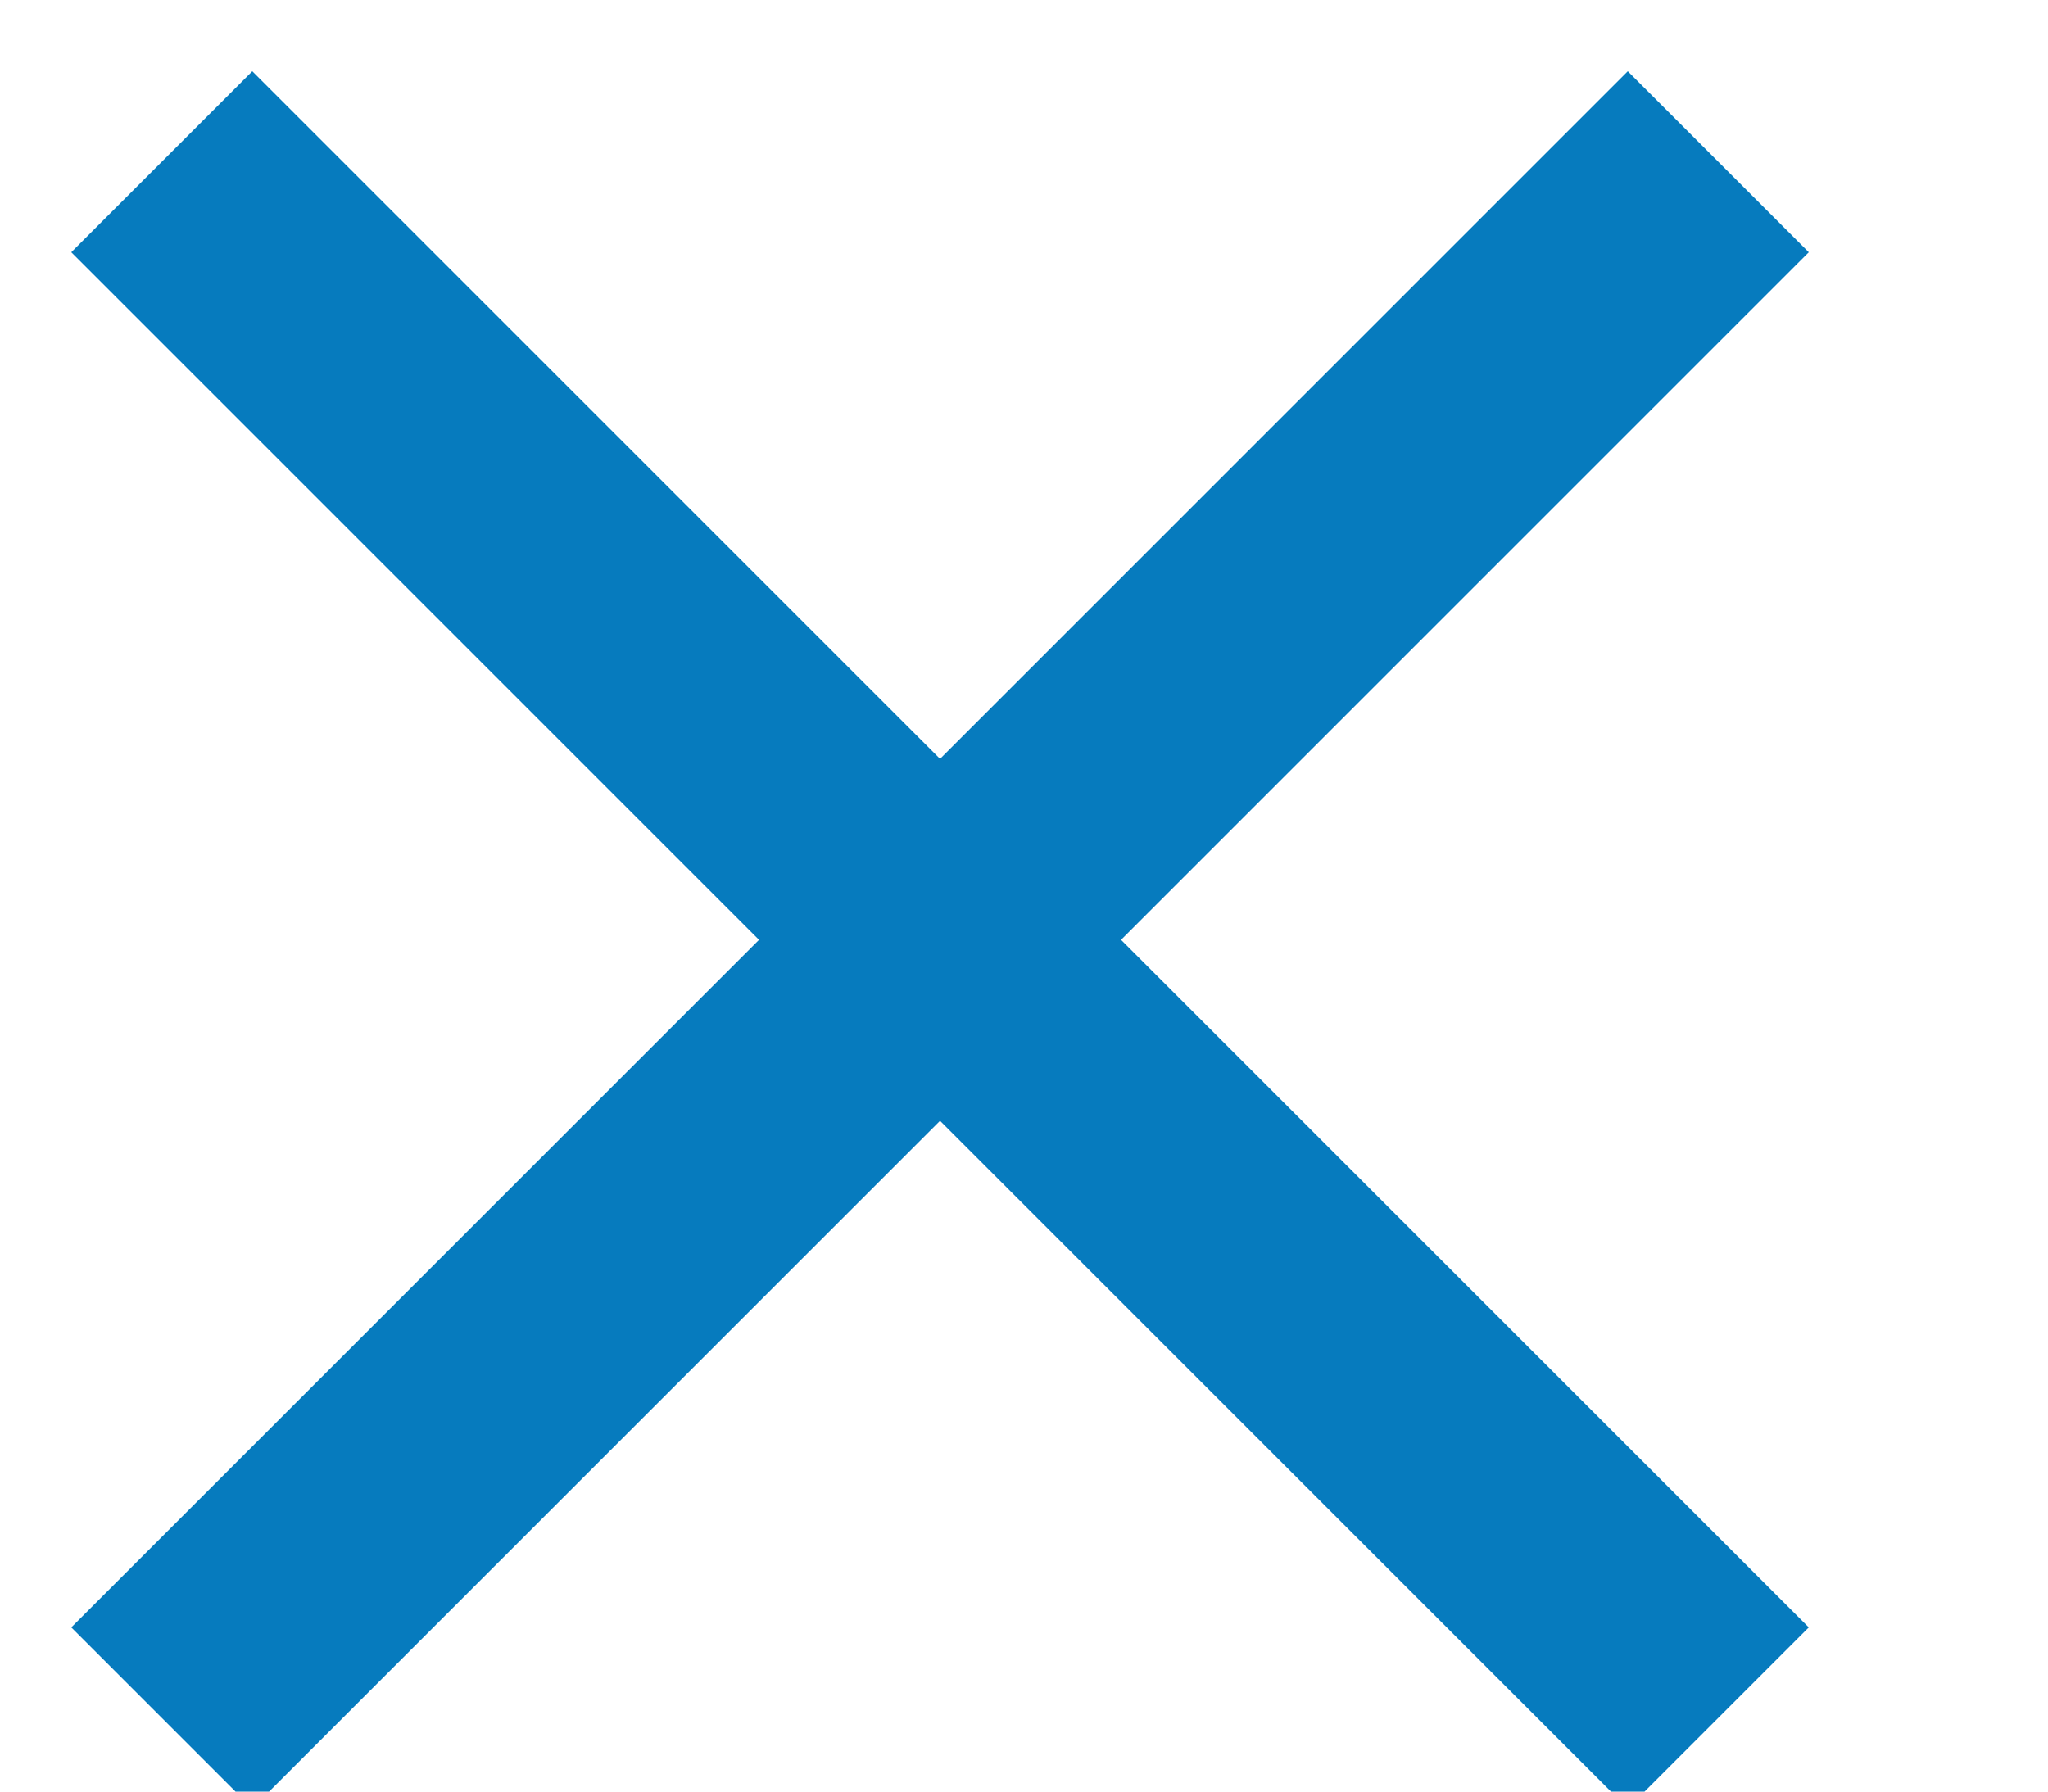 <?xml version="1.0" encoding="UTF-8"?>
<svg width="8px" height="7px" viewBox="0 0 8 7" version="1.1" xmlns="http://www.w3.org/2000/svg" xmlns:xlink="http://www.w3.org/1999/xlink">
    <!-- Generator: Sketch 52.6 (67491) - http://www.bohemiancoding.com/sketch -->
    <title>blue remove</title>
    <desc>Created with Sketch.</desc>
    <g id="UGC-Updates-2019" stroke="none" stroke-width="1" fill="none" fill-rule="evenodd">
        <g id="2.1-App-Editor---User-Publishing---User-group-CMS-view" transform="translate(-378, -631)" stroke="#067BBE">
            <g id="blue-remove" transform="translate(378, 631)">
                <path d="M0.632,6.712 L6.712,0.632" id="Path-2"></path>
                <path d="M6.712,6.712 L0.632,0.632 L6.712,6.712 Z" id="Path-2"></path>
            </g>
        </g>
    </g>
</svg>